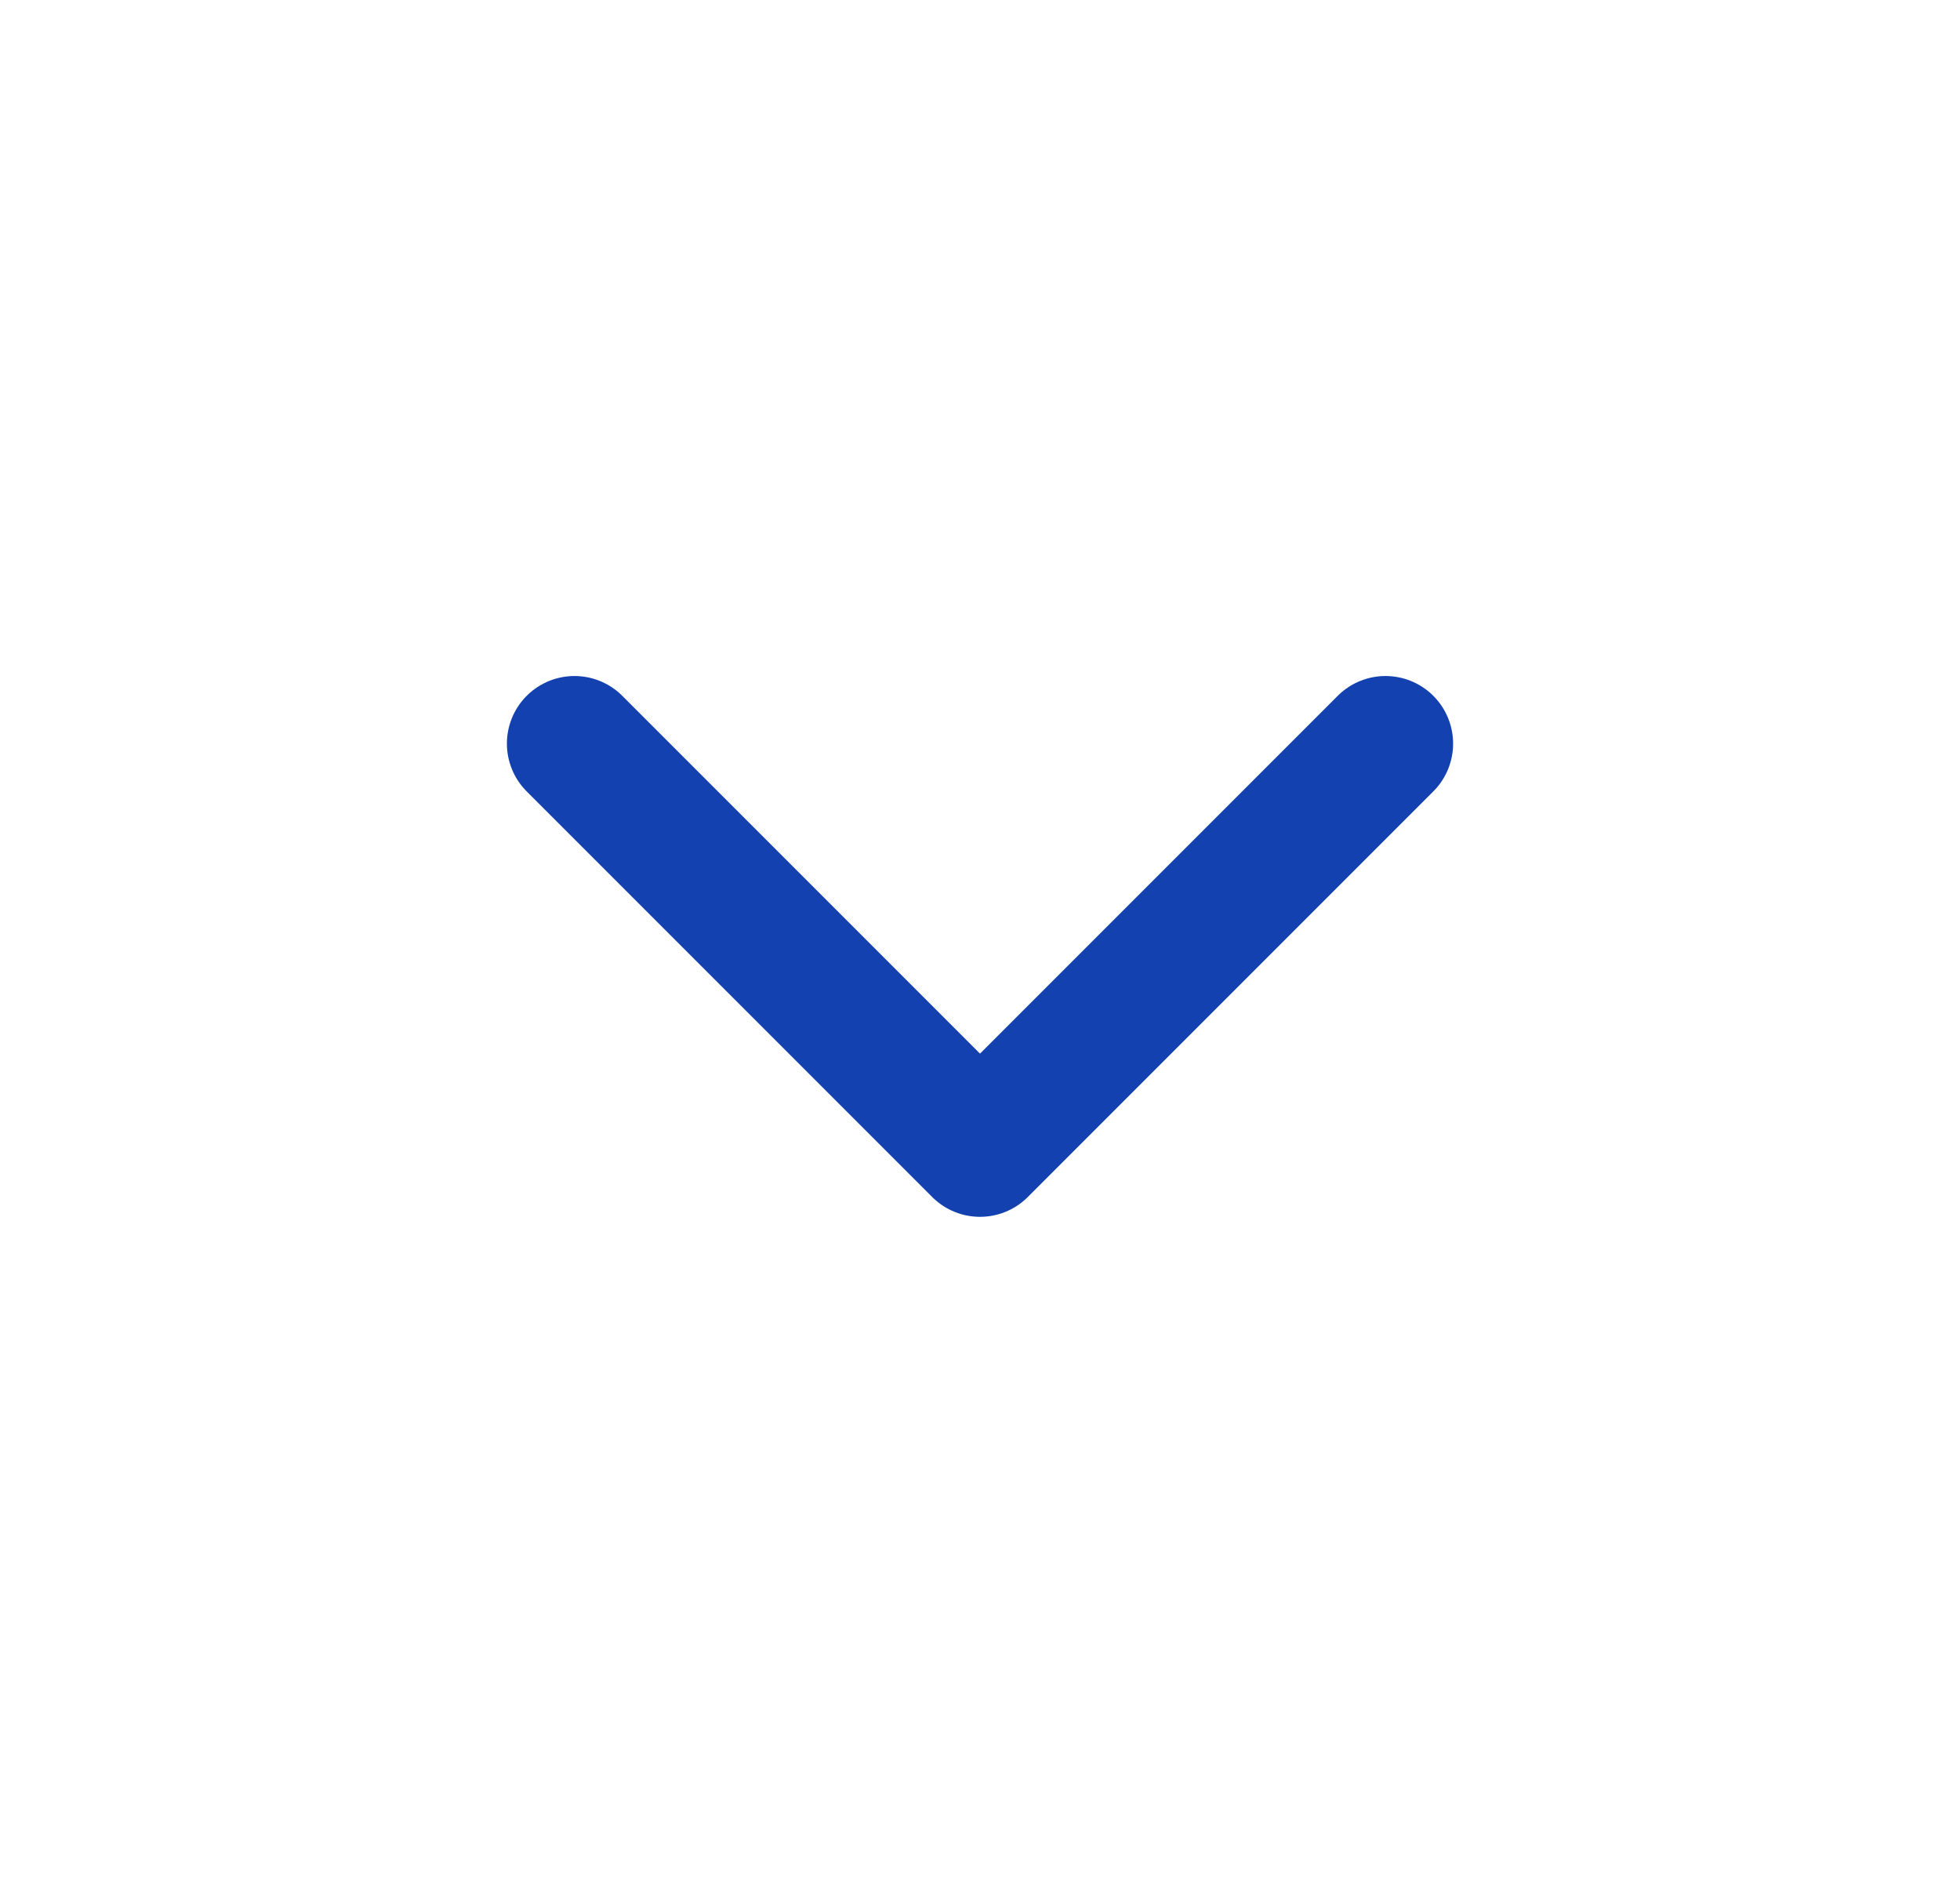 <svg width="29" height="28" viewBox="0 0 29 28" fill="none" xmlns="http://www.w3.org/2000/svg">
<path d="M8.5 11L14.5 17L20.5 11" stroke="#1341B0" stroke-width="2" stroke-linecap="round" stroke-linejoin="round"/>
</svg>
